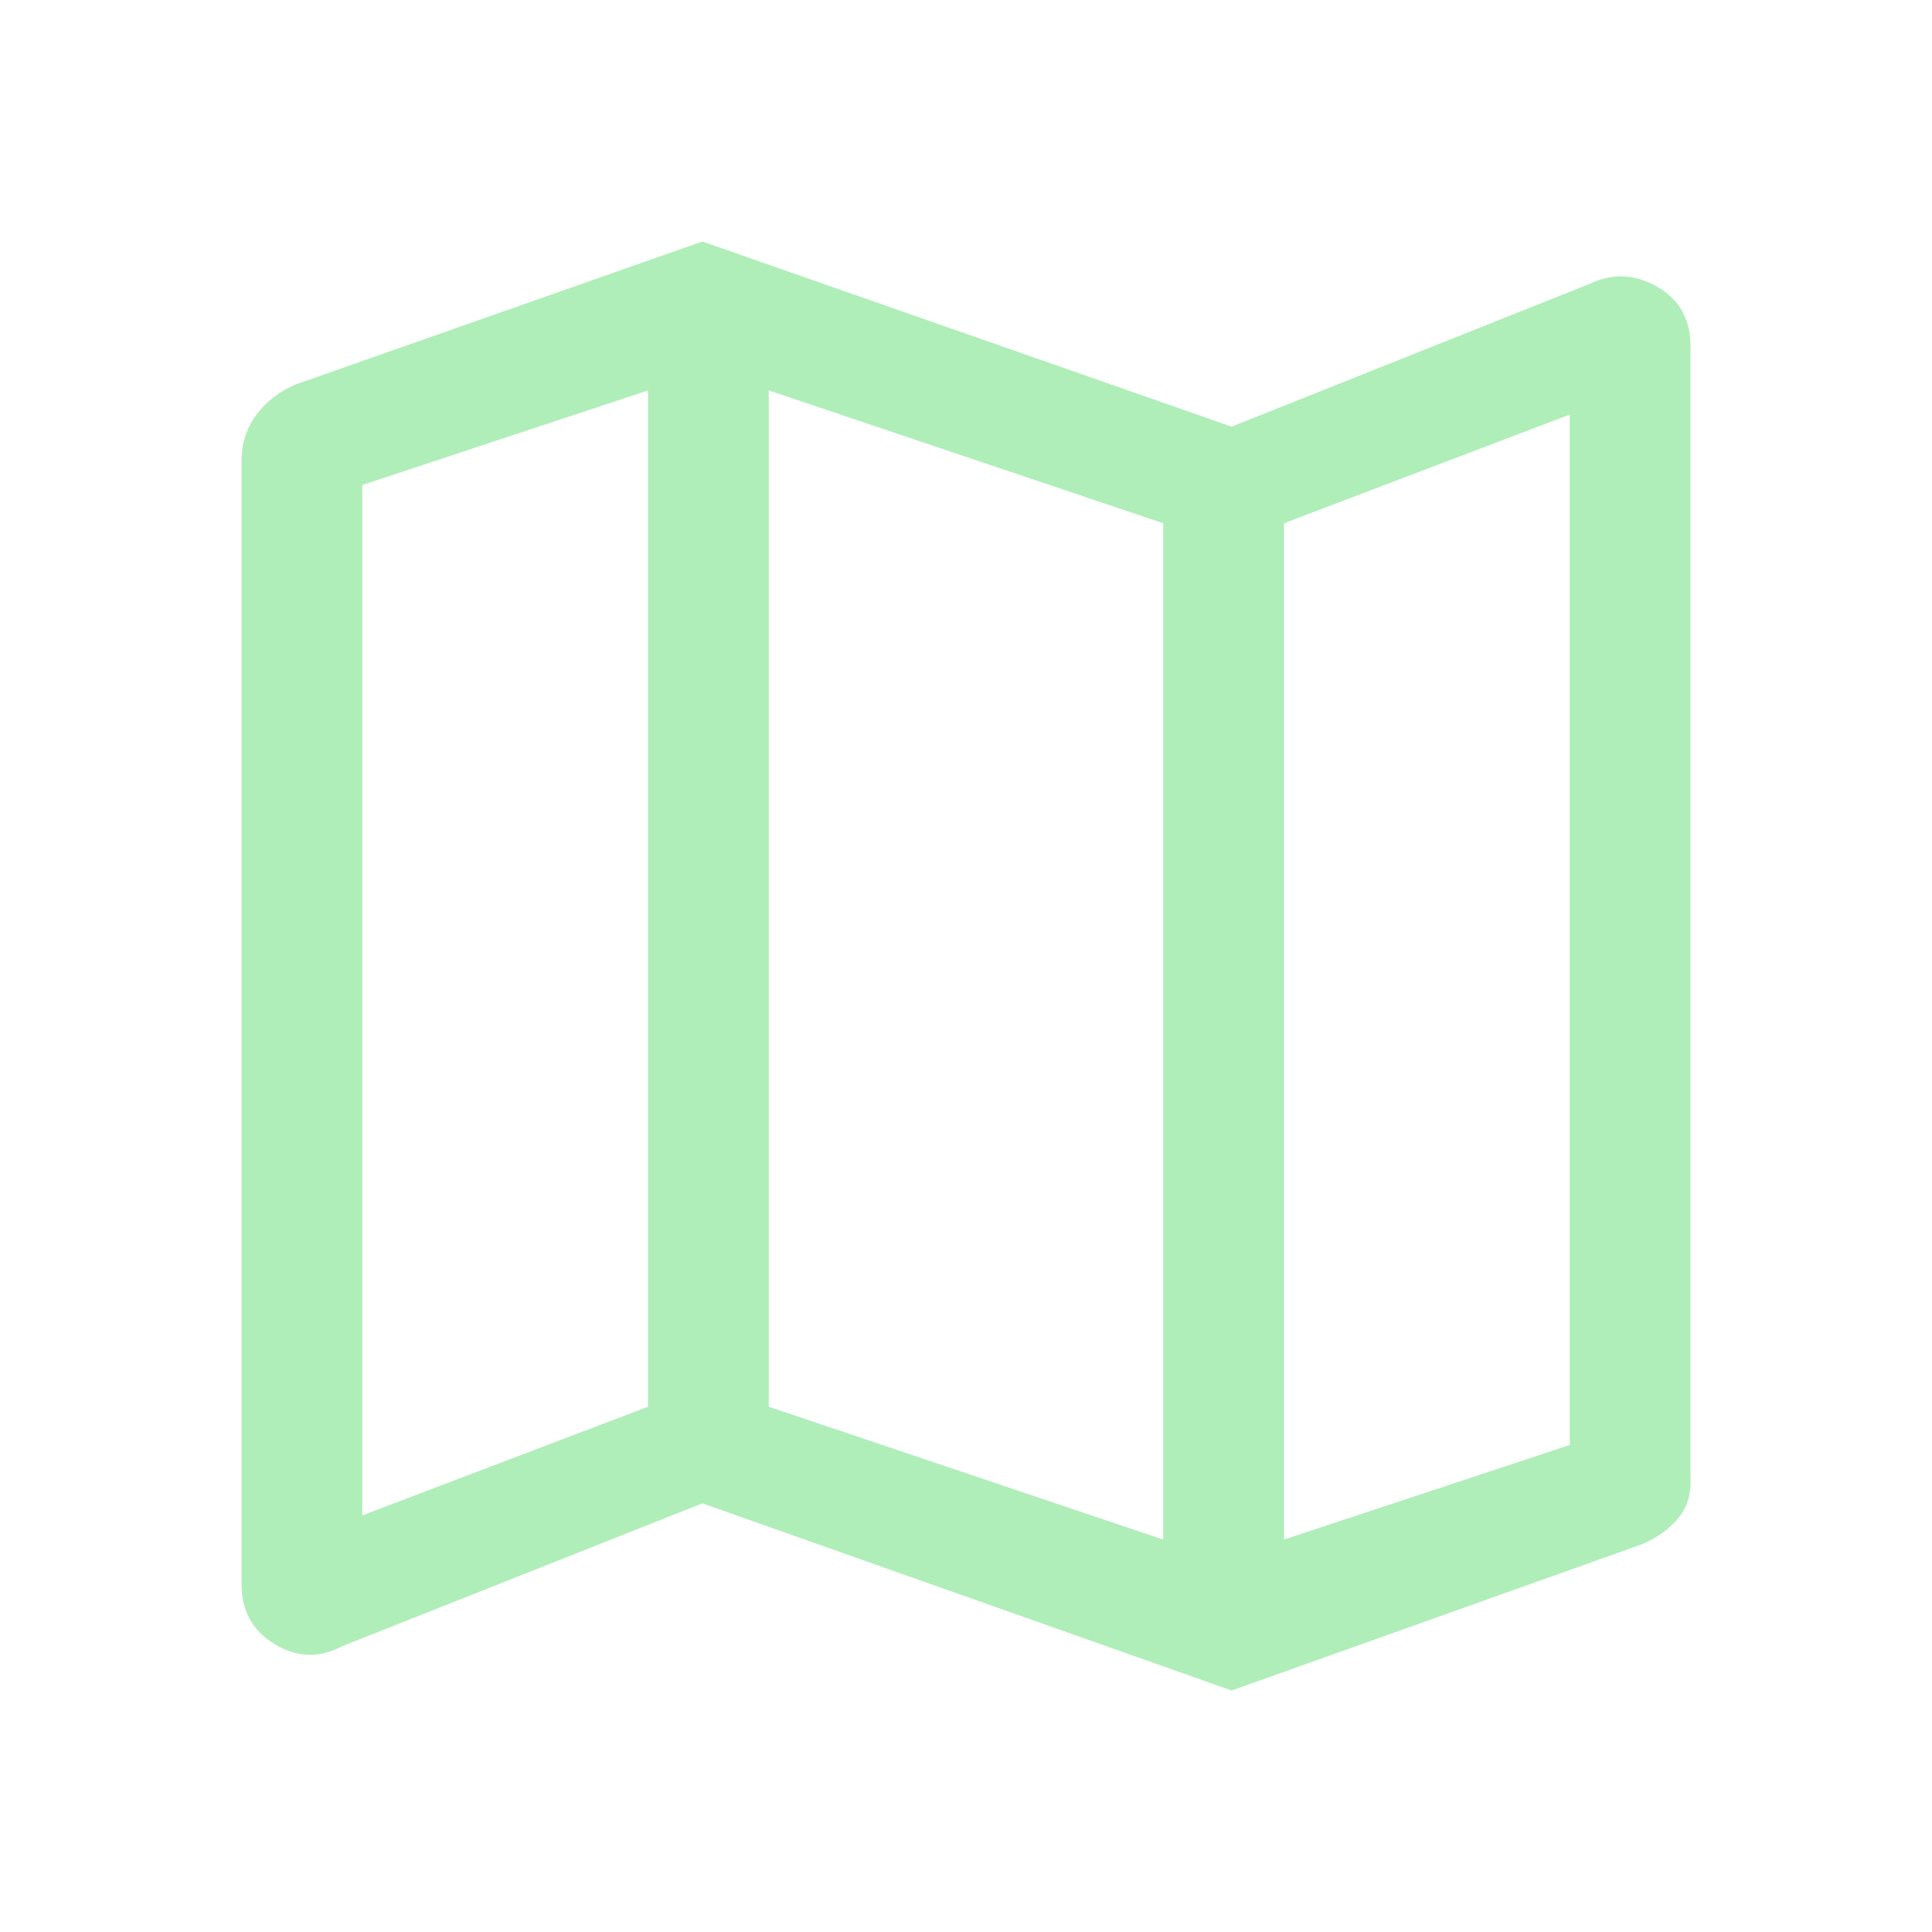 <svg width="48" height="48" viewBox="0 0 48 48" fill="none" xmlns="http://www.w3.org/2000/svg">
<path d="M30.6 42L17.45 37.35L8.5 40.9C7.933 41.2 7.375 41.183 6.825 40.85C6.275 40.517 6 40.017 6 39.35V11.45C6 11.017 6.125 10.633 6.375 10.3C6.625 9.967 6.95 9.717 7.35 9.55L17.45 6L30.6 10.6L39.5 7.05C40.067 6.783 40.625 6.808 41.175 7.125C41.725 7.442 42 7.933 42 8.6V36.85C42 37.217 41.875 37.533 41.625 37.8C41.375 38.067 41.067 38.267 40.7 38.4L30.6 42ZM28.9 38.25V13L19.1 9.7V34.95L28.9 38.25ZM31.9 38.25L39 35.9V10.3L31.9 13V38.25ZM9 37.65L16.1 34.95V9.7L9 12.05V37.65ZM31.9 13V38.25V13ZM16.1 9.7V34.95V9.7Z" fill="#61DF72" fill-opacity="0.5"/>
</svg>
